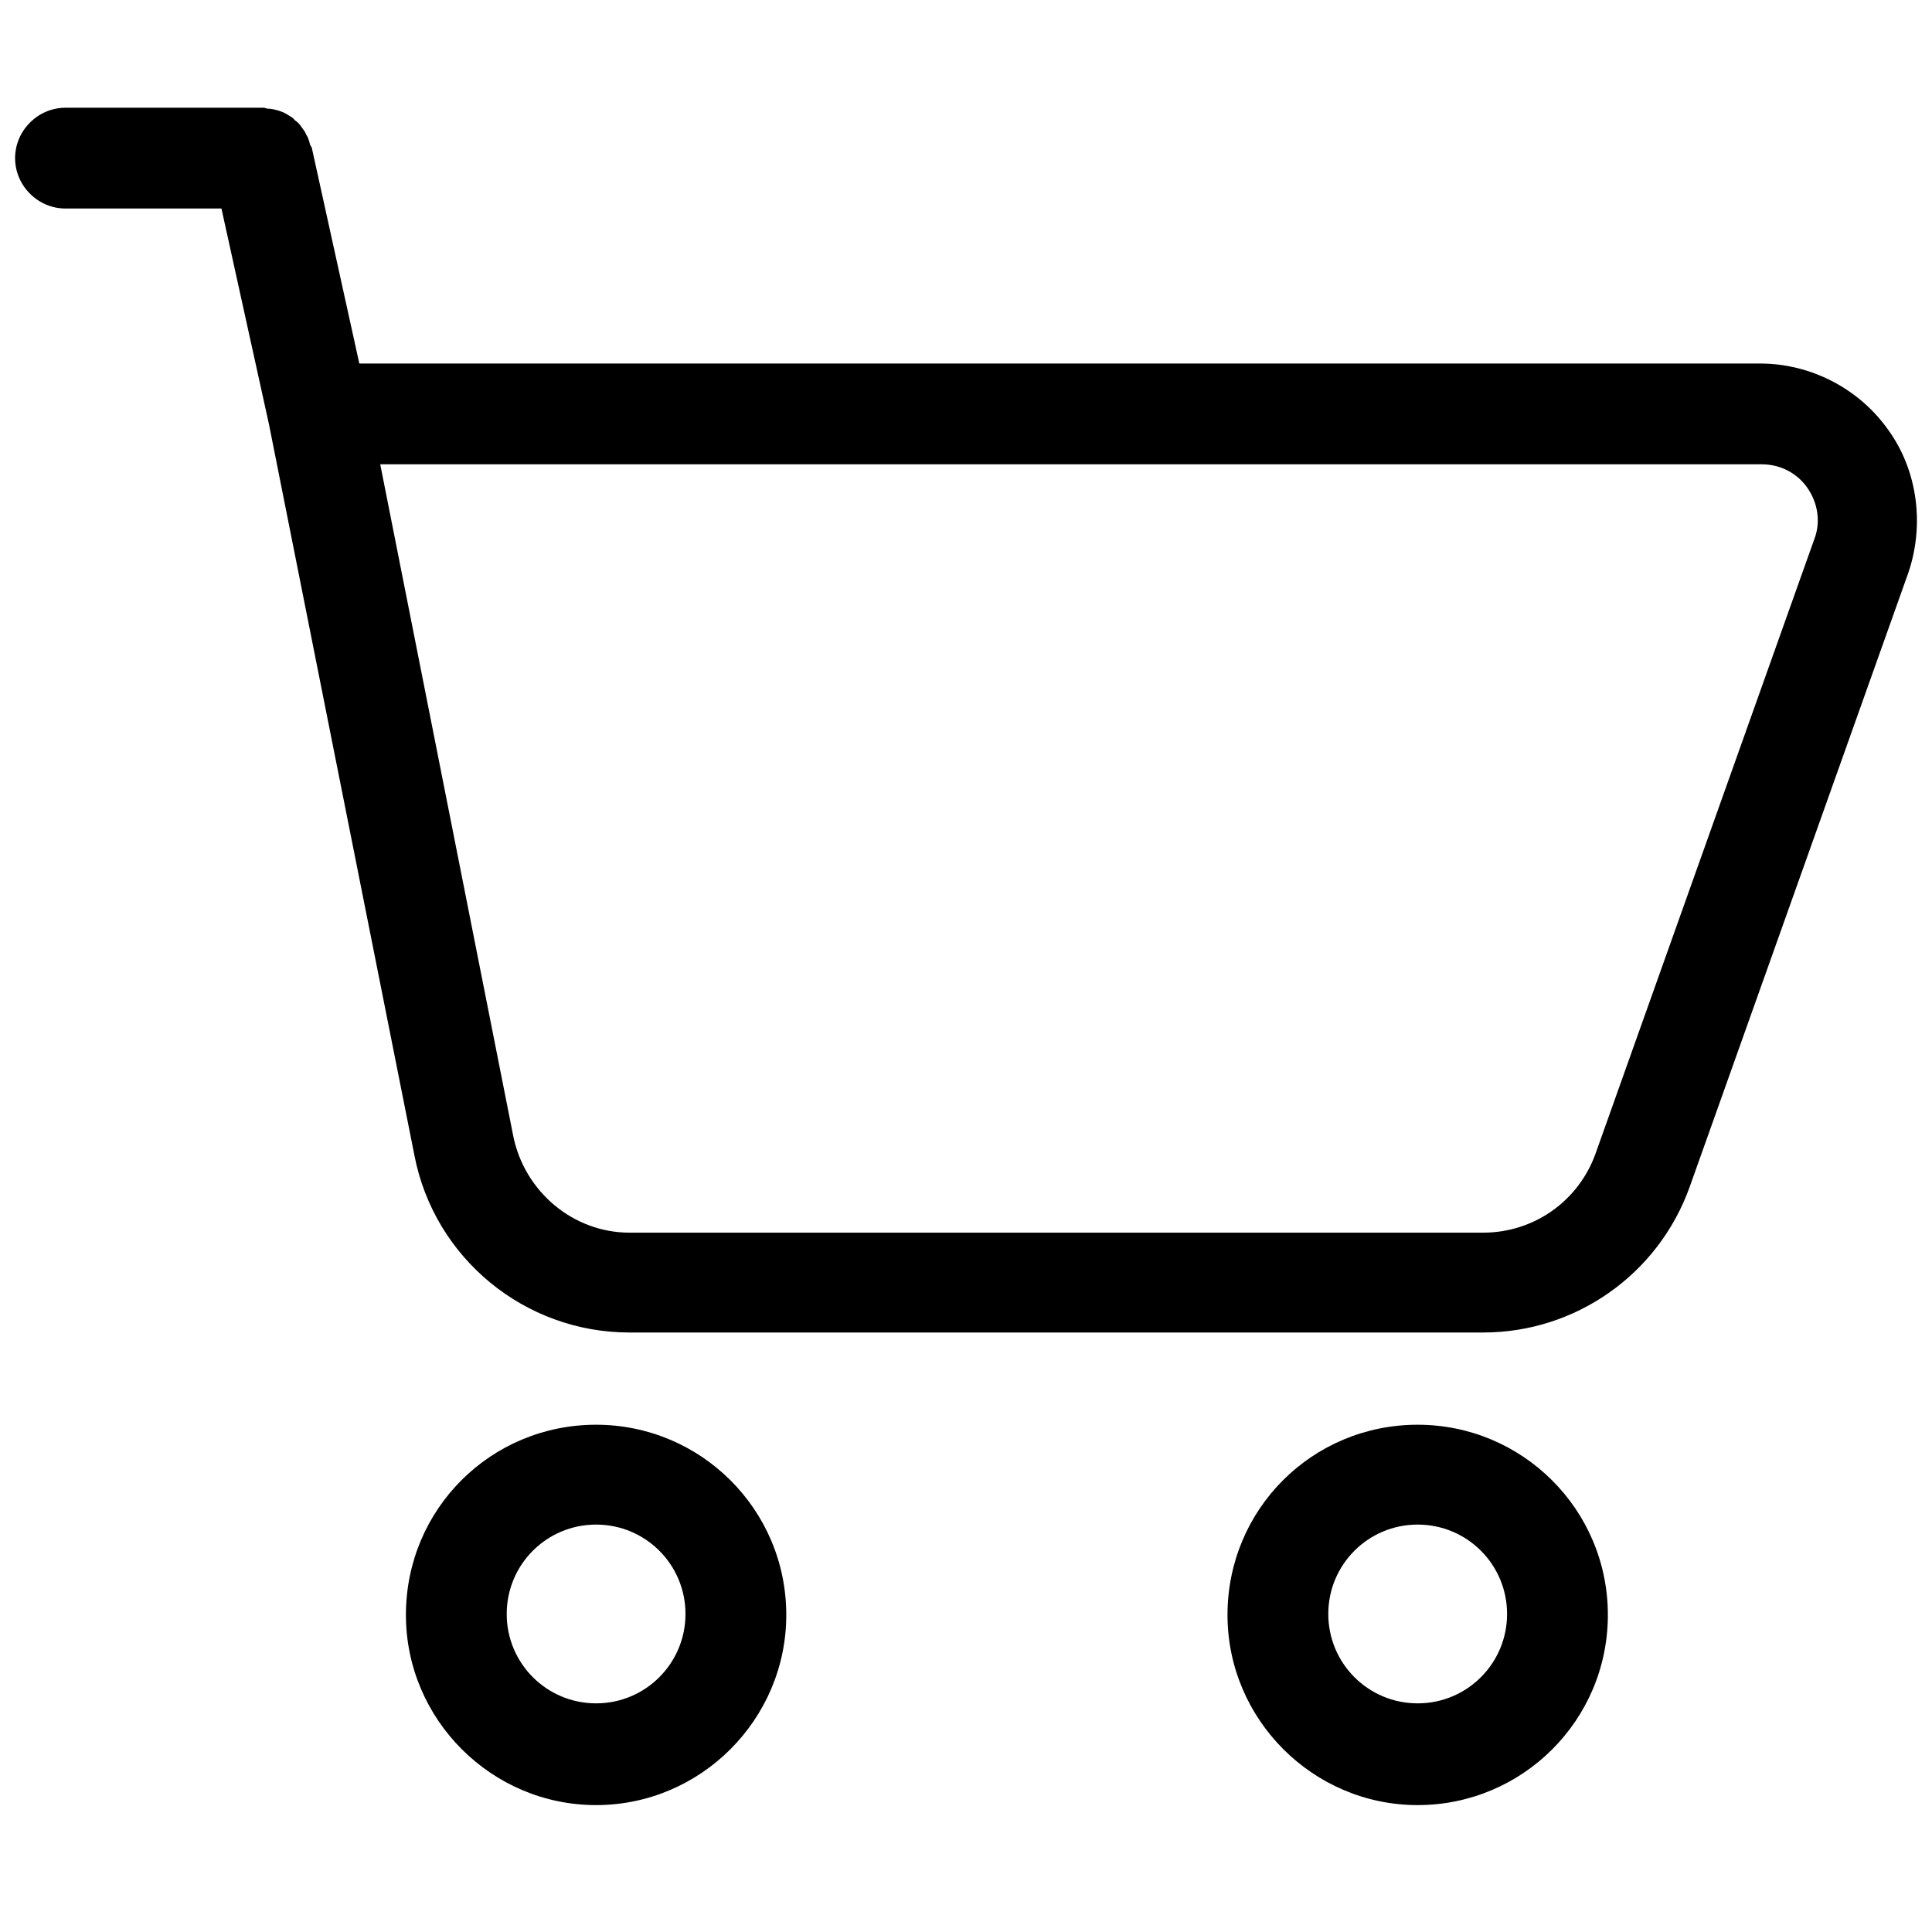 <svg t="1627783120524" class="icon" viewBox="0 0 1024 1024" version="1.1" xmlns="http://www.w3.org/2000/svg" p-id="5133"
    width="48" height="48">
    <path
        d="M751.4 755.139c55.44 0 100.8 44.856 100.8 100.8s-45.36 100.8-100.8 100.8-100.8-45.36-100.8-100.8c0-55.944 44.856-100.8 100.8-100.8z m-435.456 0c55.44 0 100.8 44.856 100.8 100.8 0 55.44-45.36 100.8-100.8 100.8s-100.8-45.36-100.8-100.8c0-55.944 44.856-100.8 100.8-100.8zM190.448 192.675h742.392c26.712 0 52.416 13.104 68.04 35.28 15.624 21.672 19.152 50.4 10.584 75.6l-115.92 325.584c-16.632 46.368-60.48 77.112-109.368 77.112H333.584c-55.44 0-103.32-39.312-113.904-93.744L142.568 224.931l-25.2-114.408H34.712C20.096 110.523 8 98.427 8 83.811s12.096-26.712 26.712-26.712h104.832c1.008 0 1.512 0.504 2.52 0.504 2.016 0 3.528 0.504 5.544 1.008 1.512 0.504 3.024 1.008 4.536 2.016 1.512 1.008 3.024 1.512 4.032 3.024 1.512 1.008 2.52 2.016 3.528 3.528 1.008 1.512 2.016 2.52 2.52 4.032 1.008 1.512 1.512 3.024 2.016 5.04 0 0.504 0.504 1.008 1.008 2.016l25.2 114.408z m560.952 710.136c26.208 0 47.376-21.168 47.376-47.376s-21.168-47.376-47.376-47.376-47.376 21.168-47.376 47.376 21.168 47.376 47.376 47.376z m-435.456 0c26.208 0 47.376-21.168 47.376-47.376s-21.168-47.376-47.376-47.376-47.376 21.168-47.376 47.376 21.168 47.376 47.376 47.376zM201.536 246.099l70.56 356.328c6.048 29.232 31.752 50.904 61.488 50.904h452.592c26.712 0 50.4-16.632 59.472-41.832l115.92-325.584c3.528-9.072 2.016-19.152-3.528-27.216-5.544-8.064-14.616-12.6-24.192-12.6H201.536z"
        p-id="5134"></path>
</svg>
